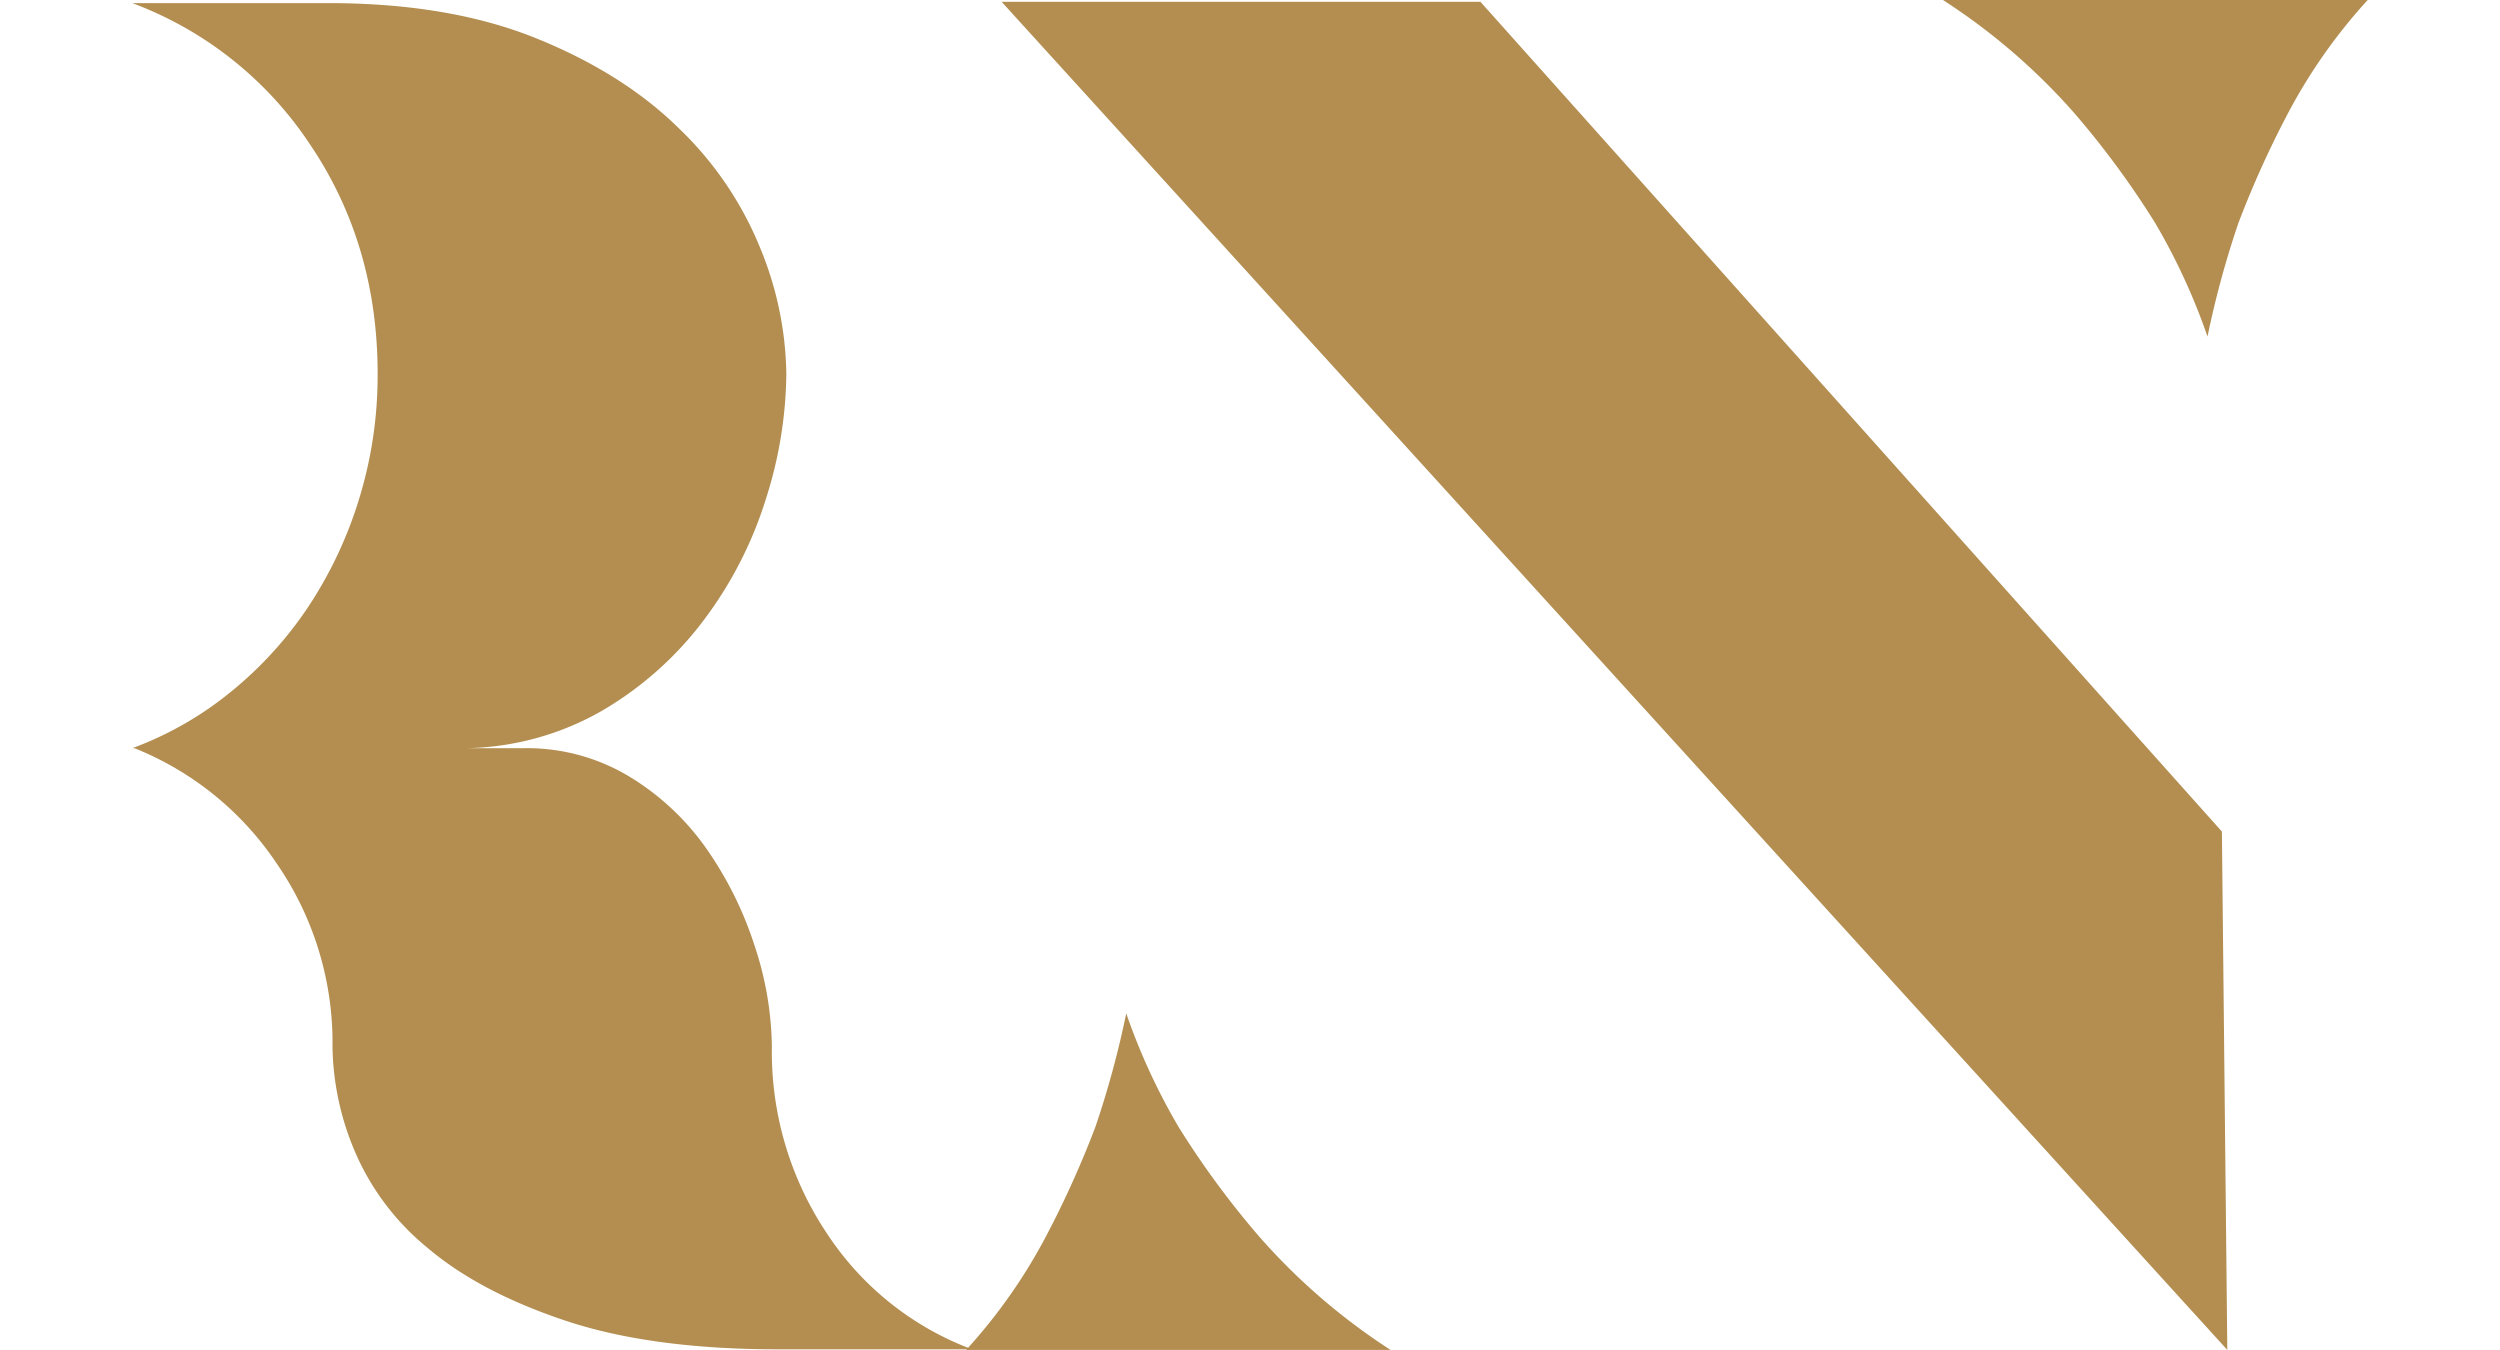 <svg xmlns="http://www.w3.org/2000/svg" width="50px" height="27px" viewBox="0 0 360 217.41">
<defs>
  <style>
    .a {
      fill: #b38e50;
    }
  </style>
  </defs>
<title>Richa Naniwadekar Logo</title>
<g>
  <path class="a" d="M103,239.9a52.58,52.58,0,0,0,8.84,30,48,48,0,0,0,23.4,18.7H104q-20.46,0-34.32-4.64T47.49,272.21a40.61,40.61,0,0,1-11.78-15.79,44.68,44.68,0,0,1-3.47-16.52,50.75,50.75,0,0,0-9-29.56A49.82,49.82,0,0,0,.35,191.79H0a55.19,55.19,0,0,0,15.94-9.13,61.65,61.65,0,0,0,12.48-13.76,66.83,66.83,0,0,0,8.15-17.39,67.65,67.65,0,0,0,2.94-20q0-20.87-10.92-37A59.12,59.12,0,0,0,0,71.8H31.55Q51,71.8,65,77.45t23,14.49a55.71,55.71,0,0,1,13.17,19.42,55,55,0,0,1,4.16,20.14,67.86,67.86,0,0,1-3.29,20.14A63.89,63.89,0,0,1,92,171.21,55.38,55.38,0,0,1,75.23,186,45.61,45.61,0,0,1,52,191.79H63.1a31.94,31.94,0,0,1,16.81,4.49,41.23,41.23,0,0,1,12.48,11.59,58.37,58.37,0,0,1,7.8,15.65A53.21,53.21,0,0,1,103,239.9Z"
    transform="translate(0 -71.3)" />
  <path class="a" d="M140,71.59h77.11L336.52,205.22l.87,83.48ZM334.2,125.5a101.16,101.16,0,0,0-8.41-18.26,142,142,0,0,0-13-17.68A101,101,0,0,0,291.59,71.3H360a87.6,87.6,0,0,0-13,18.55,158.32,158.32,0,0,0-7.83,17.39A151.66,151.66,0,0,0,334.2,125.5Z"
    transform="translate(0 -71.3)" />
  <path class="a" d="M160.07,234.5a101.16,101.16,0,0,0,8.41,18.26,142,142,0,0,0,13,17.68,101,101,0,0,0,21.16,18.26H134.28a87.6,87.6,0,0,0,13-18.55,158.32,158.32,0,0,0,7.83-17.39A151.66,151.66,0,0,0,160.07,234.5Z"
    transform="translate(0 -71.3)" />
  </g>
  <rect x="0" y="0" width="100%" height="100%" fill-opacity="0"/>
</svg>

